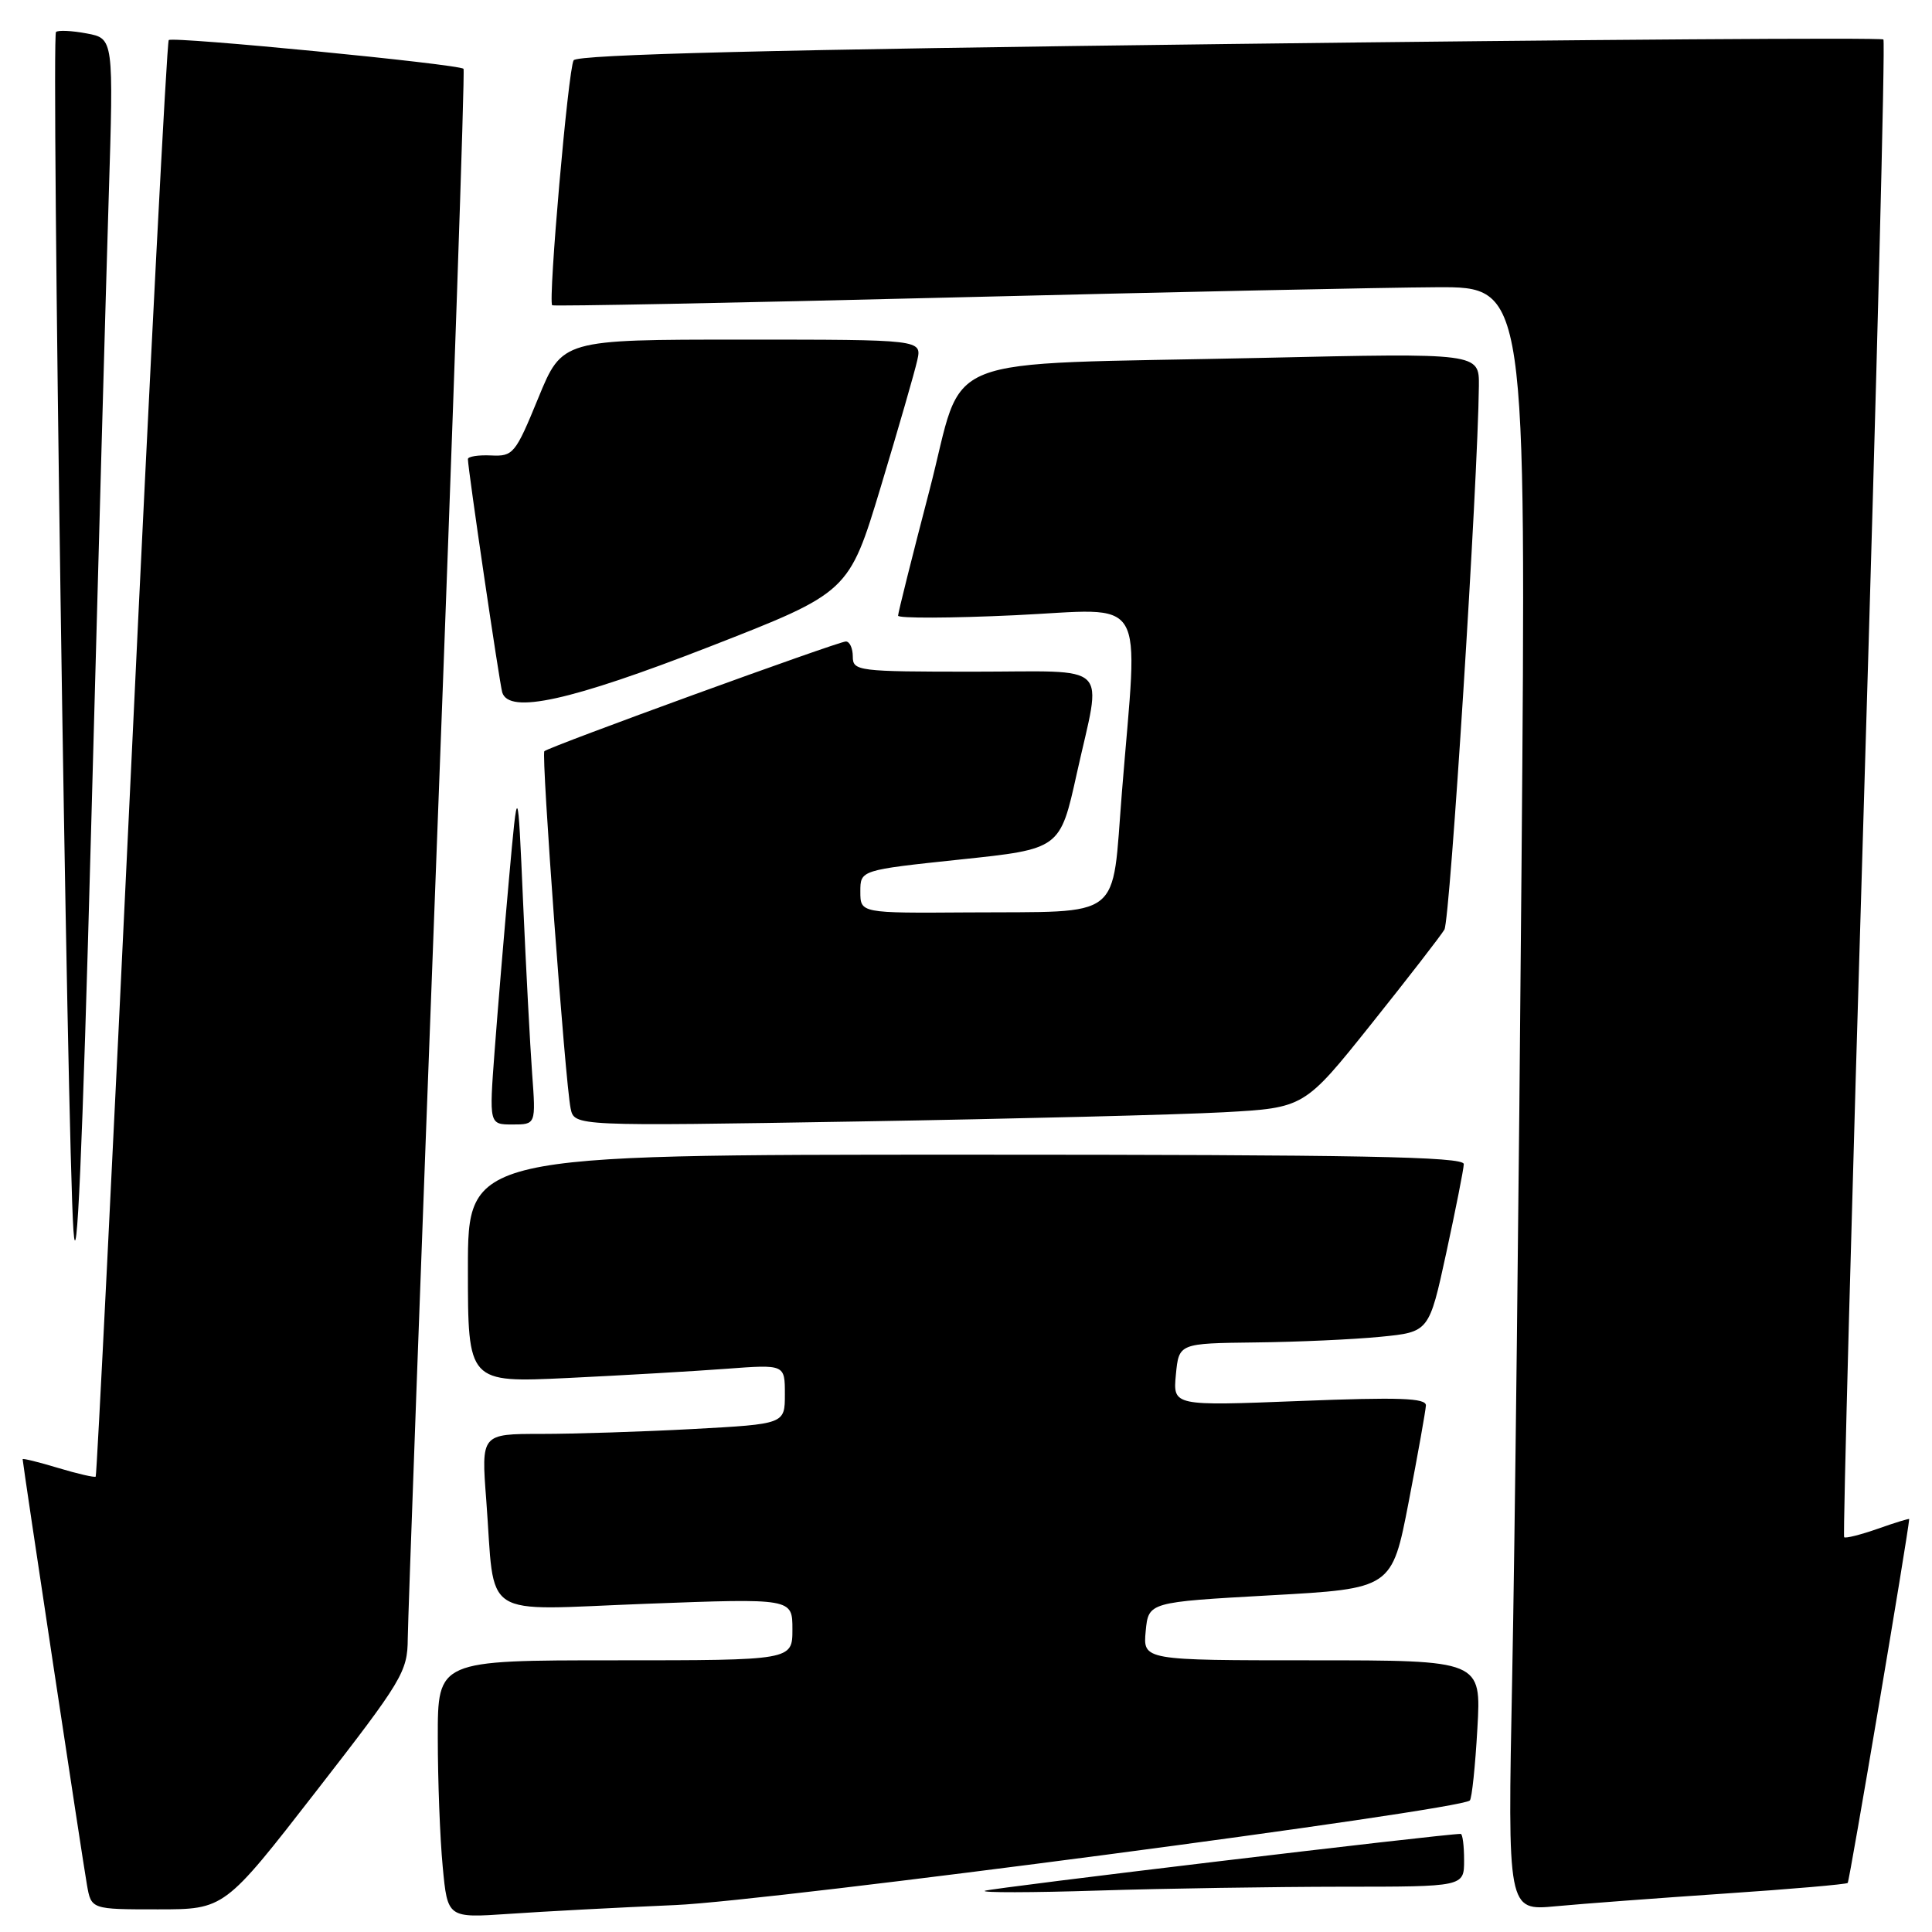<?xml version="1.0" encoding="UTF-8" standalone="no"?>
<!DOCTYPE svg PUBLIC "-//W3C//DTD SVG 1.1//EN" "http://www.w3.org/Graphics/SVG/1.1/DTD/svg11.dtd" >
<svg xmlns="http://www.w3.org/2000/svg" xmlns:xlink="http://www.w3.org/1999/xlink" version="1.1" viewBox="0 0 256 256">
 <g >
 <path fill="currentColor"
d=" M 89.50 252.43 C 102.20 251.88 193.47 239.87 194.76 238.57 C 195.03 238.31 195.48 234.02 195.76 229.04 C 196.28 220.00 196.28 220.00 173.86 220.00 C 151.45 220.00 151.45 220.00 151.81 216.14 C 152.18 212.29 152.18 212.29 168.31 211.39 C 184.44 210.50 184.44 210.50 186.66 199.00 C 187.88 192.68 188.90 186.93 188.94 186.24 C 188.99 185.24 185.42 185.12 172.21 185.64 C 155.42 186.30 155.42 186.30 155.81 182.15 C 156.21 178.00 156.21 178.00 166.36 177.88 C 171.93 177.82 179.39 177.48 182.93 177.13 C 189.36 176.50 189.36 176.50 191.64 166.00 C 192.89 160.22 193.94 154.94 193.96 154.25 C 193.99 153.26 180.15 153.00 128.00 153.00 C 62.00 153.00 62.00 153.00 62.00 168.11 C 62.00 183.22 62.00 183.22 75.25 182.59 C 82.54 182.24 91.99 181.69 96.25 181.37 C 104.00 180.79 104.00 180.79 104.00 184.74 C 104.00 188.69 104.00 188.69 91.84 189.35 C 85.16 189.71 76.10 190.00 71.72 190.00 C 63.76 190.00 63.76 190.00 64.43 198.75 C 65.65 214.87 63.30 213.35 85.61 212.51 C 105.00 211.78 105.00 211.78 105.00 215.89 C 105.00 220.00 105.00 220.00 81.50 220.00 C 58.00 220.00 58.00 220.00 58.01 230.25 C 58.01 235.89 58.30 243.57 58.66 247.33 C 59.30 254.15 59.30 254.15 67.40 253.60 C 71.86 253.29 81.80 252.76 89.50 252.43 Z  M 41.87 237.38 C 53.34 222.62 54.00 221.52 54.03 217.13 C 54.05 214.59 55.80 166.83 57.92 111.00 C 60.05 55.17 61.62 9.33 61.42 9.12 C 60.85 8.50 22.87 4.80 22.36 5.31 C 22.11 5.56 19.89 48.43 17.43 100.57 C 14.96 152.72 12.83 195.51 12.68 195.66 C 12.53 195.80 10.29 195.29 7.70 194.51 C 5.12 193.73 3.00 193.21 3.00 193.35 C 3.00 193.88 10.96 246.61 11.52 249.75 C 12.09 253.00 12.09 253.00 20.91 253.00 C 29.74 253.00 29.74 253.00 41.87 237.38 Z  M 228.50 250.91 C 237.30 250.32 244.65 249.68 244.83 249.50 C 245.07 249.27 252.79 203.59 252.98 201.29 C 252.99 201.18 251.13 201.75 248.84 202.56 C 246.56 203.36 244.54 203.87 244.36 203.69 C 244.18 203.52 245.38 158.89 247.03 104.53 C 248.68 50.17 249.82 5.48 249.56 5.23 C 249.31 4.97 210.31 5.24 162.89 5.83 C 102.33 6.57 76.48 7.22 76.01 7.99 C 75.29 9.14 72.60 39.97 73.17 40.45 C 73.35 40.60 97.12 40.14 126.00 39.42 C 154.88 38.70 183.84 38.09 190.37 38.06 C 202.24 38.00 202.24 38.00 201.61 114.75 C 201.27 156.96 200.71 205.38 200.37 222.34 C 199.76 253.19 199.76 253.19 206.13 252.59 C 209.63 252.26 219.70 251.51 228.50 250.91 Z  M 177.75 250.00 C 194.00 250.00 194.00 250.00 194.00 246.50 C 194.00 244.57 193.80 243.00 193.55 243.00 C 191.30 243.00 131.26 250.18 130.50 250.54 C 129.95 250.80 136.70 250.79 145.50 250.51 C 154.30 250.23 168.81 250.01 177.75 250.00 Z  M 14.40 26.30 C 15.06 5.10 15.06 5.10 11.48 4.43 C 9.52 4.06 7.69 3.98 7.42 4.24 C 6.78 4.89 8.90 150.98 9.73 163.00 C 10.18 169.53 10.91 152.97 12.07 110.00 C 12.99 75.62 14.04 37.96 14.40 26.30 Z  M 70.51 142.25 C 70.24 138.54 69.70 128.30 69.31 119.50 C 68.61 103.50 68.61 103.50 67.44 116.50 C 66.80 123.65 65.94 133.89 65.54 139.25 C 64.81 149.00 64.81 149.00 67.91 149.00 C 71.01 149.00 71.01 149.00 70.51 142.25 Z  M 162.16 147.38 C 172.83 146.79 172.83 146.79 181.66 135.74 C 186.52 129.66 190.90 124.00 191.39 123.18 C 192.15 121.89 195.82 63.94 195.96 51.14 C 196.00 46.77 196.00 46.77 167.25 47.42 C 122.96 48.41 128.01 46.39 123.14 65.04 C 120.86 73.77 119.00 81.21 119.00 81.58 C 119.00 81.94 125.97 81.92 134.50 81.52 C 152.33 80.68 150.81 78.18 148.66 104.96 C 147.28 122.18 149.10 120.75 128.25 120.90 C 114.00 121.00 114.00 121.00 114.00 118.14 C 114.00 115.29 114.00 115.29 127.23 113.89 C 140.47 112.50 140.47 112.50 142.68 102.50 C 146.01 87.48 147.55 89.00 129.00 89.00 C 113.67 89.00 113.00 88.92 113.00 87.00 C 113.00 85.90 112.59 85.00 112.08 85.00 C 111.06 85.00 72.72 98.95 72.13 99.54 C 71.70 99.96 74.89 143.41 75.61 146.87 C 76.10 149.23 76.10 149.23 113.80 148.60 C 134.53 148.25 156.30 147.70 162.16 147.38 Z  M 93.99 85.70 C 112.48 78.49 112.48 78.49 116.71 64.50 C 119.03 56.80 121.21 49.26 121.54 47.75 C 122.16 45.00 122.16 45.00 98.33 45.00 C 74.50 45.00 74.50 45.00 71.32 52.75 C 68.29 60.14 68.00 60.49 65.07 60.35 C 63.38 60.27 62.00 60.49 62.00 60.83 C 62.00 62.12 66.19 90.55 66.55 91.75 C 67.45 94.66 75.59 92.86 93.99 85.70 Z "/>
</g>
</svg>